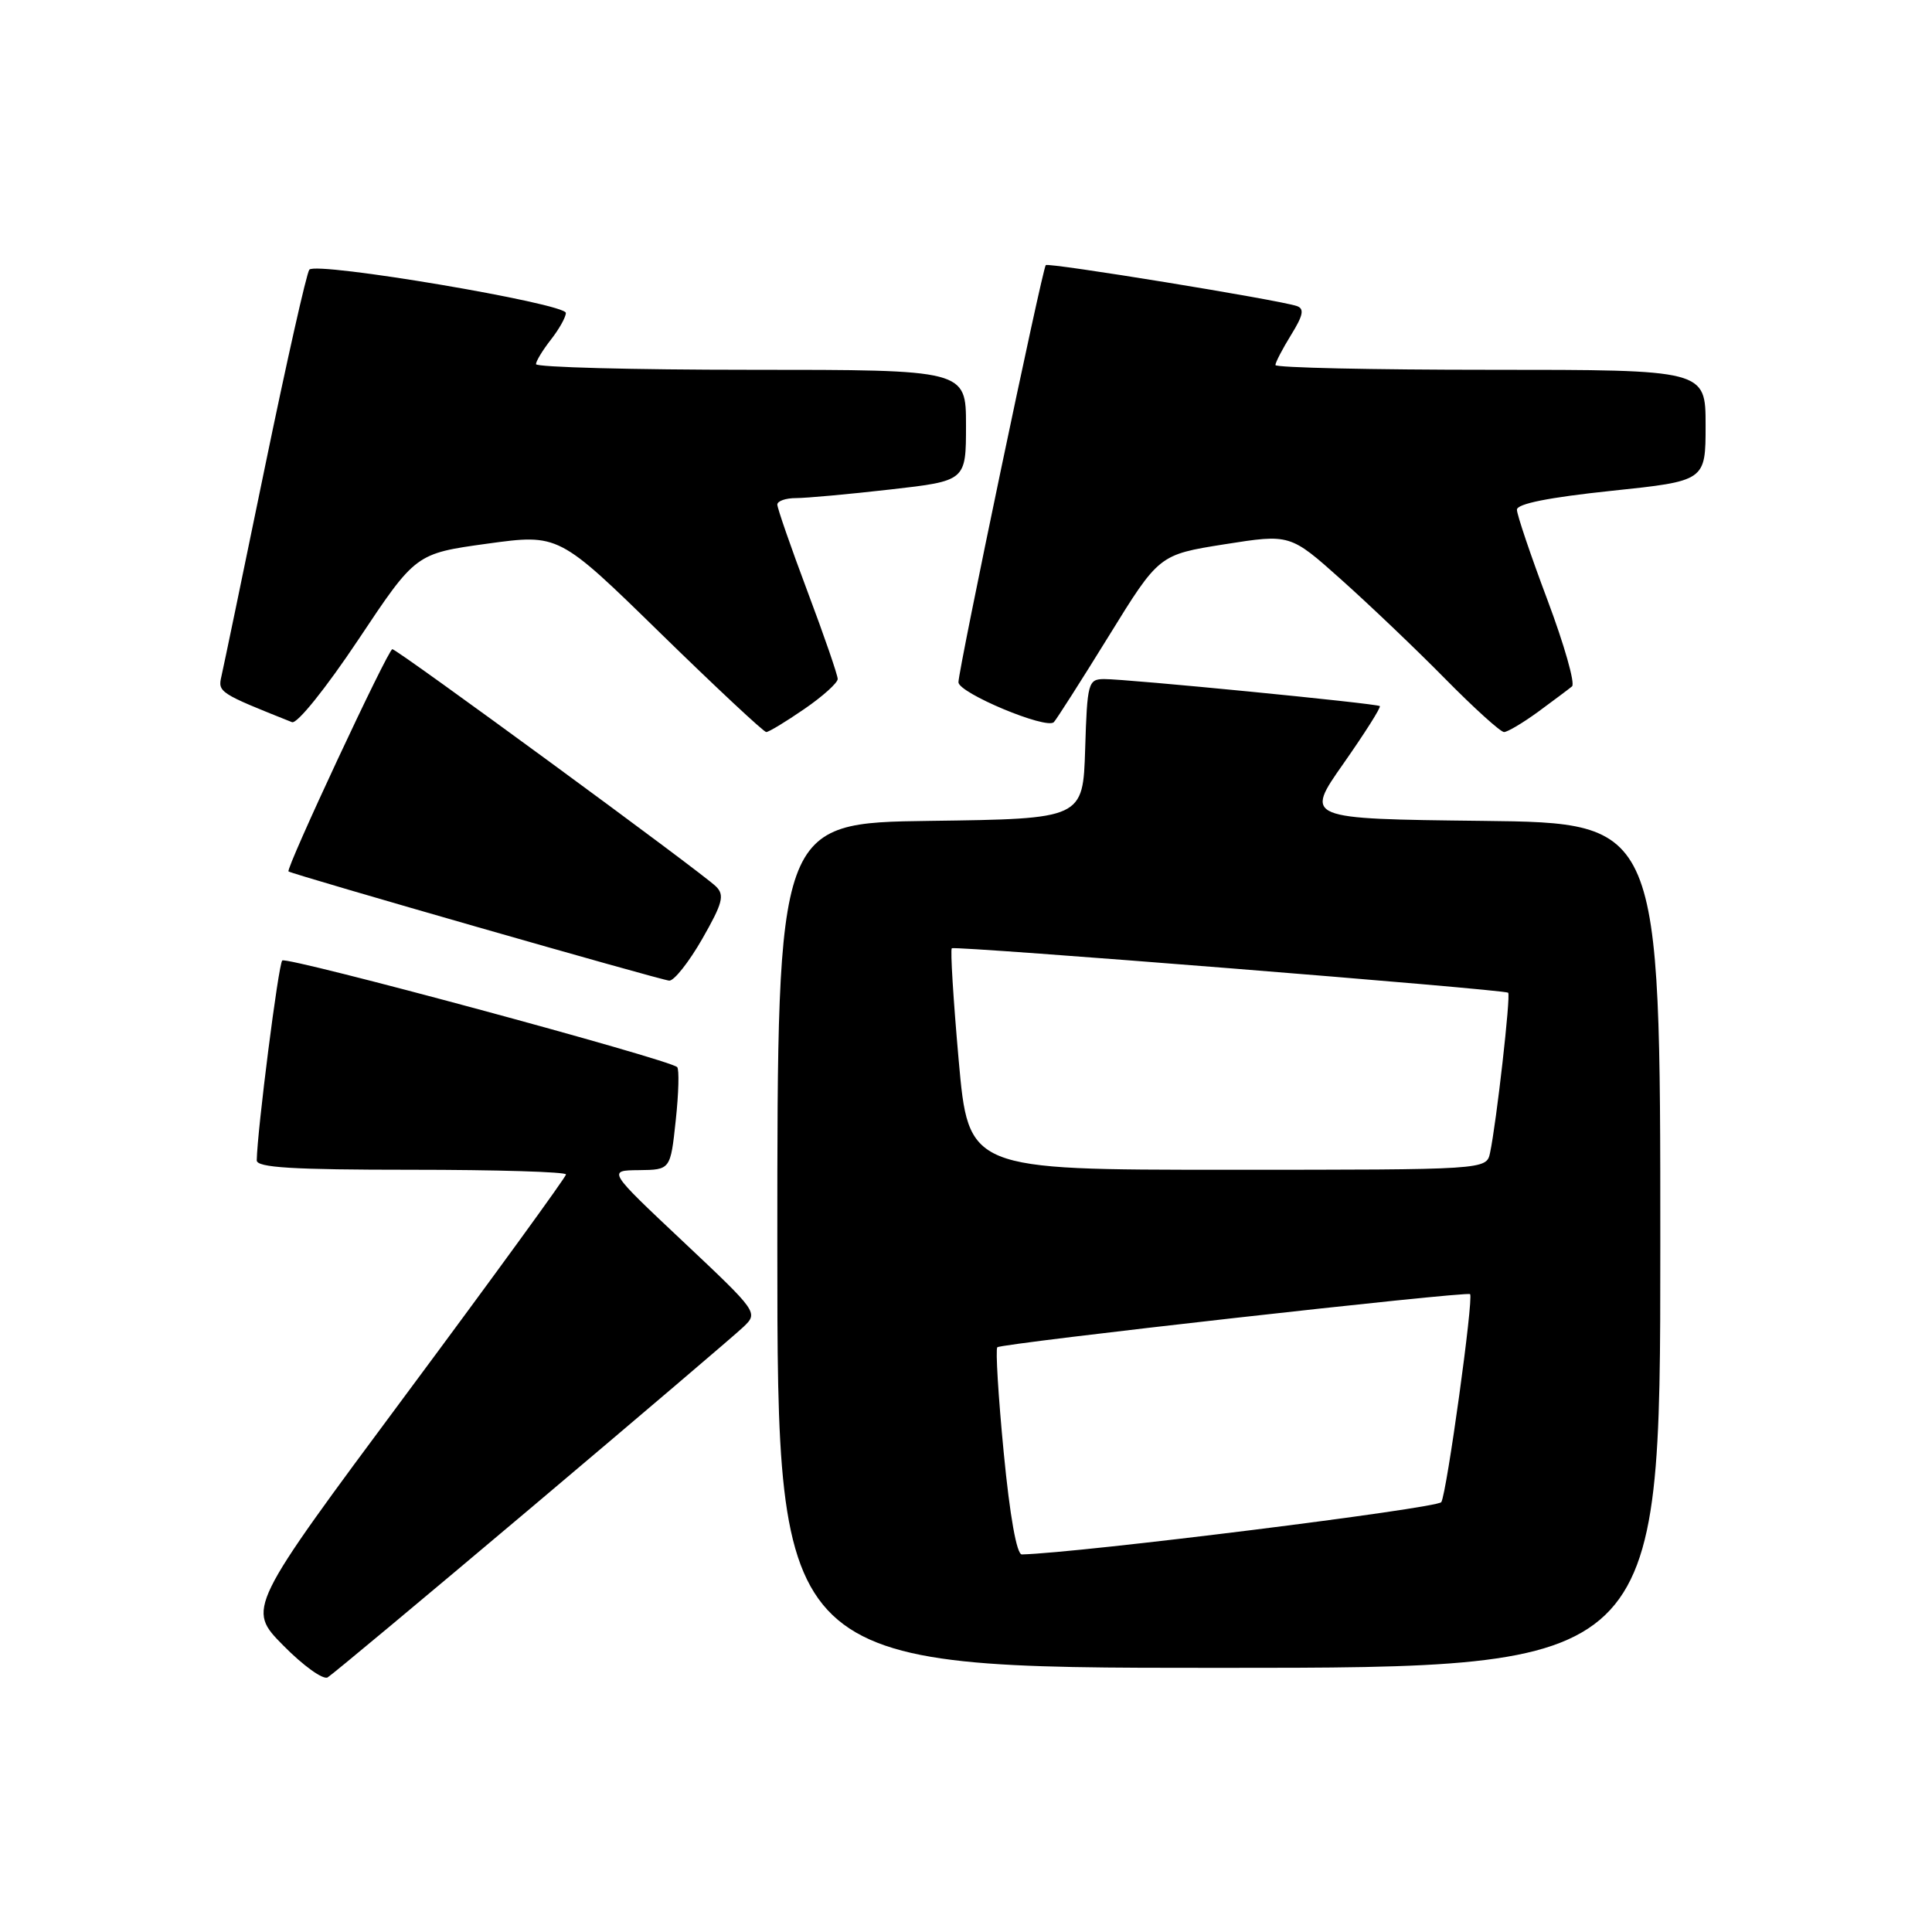 <?xml version="1.0" encoding="UTF-8" standalone="no"?>
<!DOCTYPE svg PUBLIC "-//W3C//DTD SVG 1.1//EN" "http://www.w3.org/Graphics/SVG/1.1/DTD/svg11.dtd" >
<svg xmlns="http://www.w3.org/2000/svg" xmlns:xlink="http://www.w3.org/1999/xlink" version="1.1" viewBox="0 0 256 256">
 <g >
 <path fill="currentColor"
d=" M 70.50 199.68 C 84.80 187.61 97.40 176.88 98.50 175.83 C 100.49 173.93 100.44 173.86 90.50 164.50 C 80.50 155.09 80.50 155.09 84.67 155.05 C 88.84 155.00 88.84 155.00 89.54 148.45 C 89.93 144.85 90.01 141.68 89.73 141.40 C 88.71 140.38 37.98 126.69 37.40 127.27 C 36.89 127.77 34.09 149.77 34.02 153.75 C 34.00 154.71 38.76 155.00 54.50 155.00 C 65.78 155.00 75.00 155.28 75.00 155.62 C 75.00 155.95 65.49 169.04 53.86 184.69 C 32.72 213.15 32.72 213.15 37.53 218.03 C 40.17 220.71 42.82 222.62 43.42 222.26 C 44.01 221.91 56.20 211.74 70.50 199.68 Z  M 220.00 165.02 C 220.00 109.04 220.00 109.04 196.43 108.77 C 172.87 108.50 172.87 108.50 178.02 101.17 C 180.85 97.13 183.02 93.71 182.83 93.56 C 182.41 93.21 149.24 89.96 146.29 89.98 C 144.19 90.00 144.06 90.46 143.79 99.25 C 143.50 108.50 143.50 108.50 123.25 108.77 C 103.00 109.04 103.00 109.04 103.00 165.02 C 103.00 221.00 103.00 221.00 161.50 221.00 C 220.00 221.00 220.00 221.00 220.00 165.02 Z  M 93.05 124.41 C 95.76 119.67 96.04 118.61 94.87 117.46 C 93.08 115.67 52.66 86.04 51.99 86.02 C 51.43 86.00 37.80 115.19 38.23 115.47 C 38.89 115.91 87.63 129.89 88.68 129.94 C 89.32 129.97 91.29 127.48 93.05 124.41 Z  M 106.57 93.95 C 109.01 92.28 111.00 90.48 111.00 89.97 C 111.00 89.45 109.20 84.23 107.00 78.38 C 104.80 72.52 103.00 67.34 103.00 66.86 C 103.00 66.39 104.11 66.00 105.46 66.00 C 106.82 66.00 112.44 65.49 117.96 64.86 C 128.00 63.72 128.00 63.72 128.00 56.36 C 128.00 49.00 128.00 49.00 99.50 49.00 C 83.82 49.00 71.01 48.66 71.02 48.25 C 71.03 47.84 71.92 46.38 73.00 45.00 C 74.08 43.62 74.97 42.04 74.98 41.47 C 75.00 40.22 41.92 34.63 40.99 35.73 C 40.63 36.15 37.97 47.98 35.08 62.00 C 32.19 76.03 29.61 88.45 29.34 89.61 C 28.85 91.72 29.05 91.85 38.69 95.69 C 39.36 95.96 43.16 91.23 47.48 84.76 C 55.08 73.35 55.08 73.35 64.56 72.04 C 74.04 70.74 74.04 70.74 87.48 83.87 C 94.87 91.09 101.20 97.00 101.53 97.00 C 101.87 97.00 104.13 95.63 106.57 93.95 Z  M 203.82 94.31 C 205.84 92.82 207.86 91.32 208.30 90.95 C 208.74 90.59 207.28 85.45 205.05 79.51 C 202.82 73.58 201.00 68.19 201.00 67.54 C 201.00 66.75 205.24 65.91 213.50 65.04 C 226.00 63.73 226.00 63.73 226.00 56.36 C 226.00 49.00 226.00 49.00 197.50 49.00 C 181.82 49.00 169.00 48.72 169.00 48.37 C 169.00 48.02 169.94 46.22 171.08 44.37 C 172.69 41.77 172.86 40.90 171.83 40.55 C 169.36 39.72 138.91 34.76 138.57 35.13 C 138.11 35.63 127.00 88.70 127.00 90.40 C 127.00 91.82 138.64 96.69 139.64 95.69 C 139.96 95.37 143.23 90.25 146.90 84.31 C 153.57 73.50 153.57 73.50 162.26 72.12 C 170.95 70.75 170.95 70.75 177.72 76.80 C 181.45 80.13 187.64 86.03 191.47 89.92 C 195.31 93.82 198.83 97.00 199.29 97.00 C 199.75 97.00 201.79 95.79 203.82 94.31 Z  M 133.00 192.49 C 132.28 185.05 131.90 178.77 132.15 178.52 C 132.67 178.00 194.35 171.07 194.79 171.48 C 195.29 171.94 191.70 197.87 190.98 199.04 C 190.47 199.86 143.05 205.78 135.40 205.97 C 134.72 205.99 133.81 200.89 133.00 192.49 Z  M 127.03 140.47 C 126.32 132.47 125.91 125.81 126.12 125.65 C 126.60 125.30 199.38 131.11 199.84 131.54 C 200.20 131.87 198.28 148.82 197.44 152.75 C 196.96 155.00 196.96 155.00 162.64 155.00 C 128.33 155.00 128.33 155.00 127.03 140.47 Z "/>
</g>
</svg>